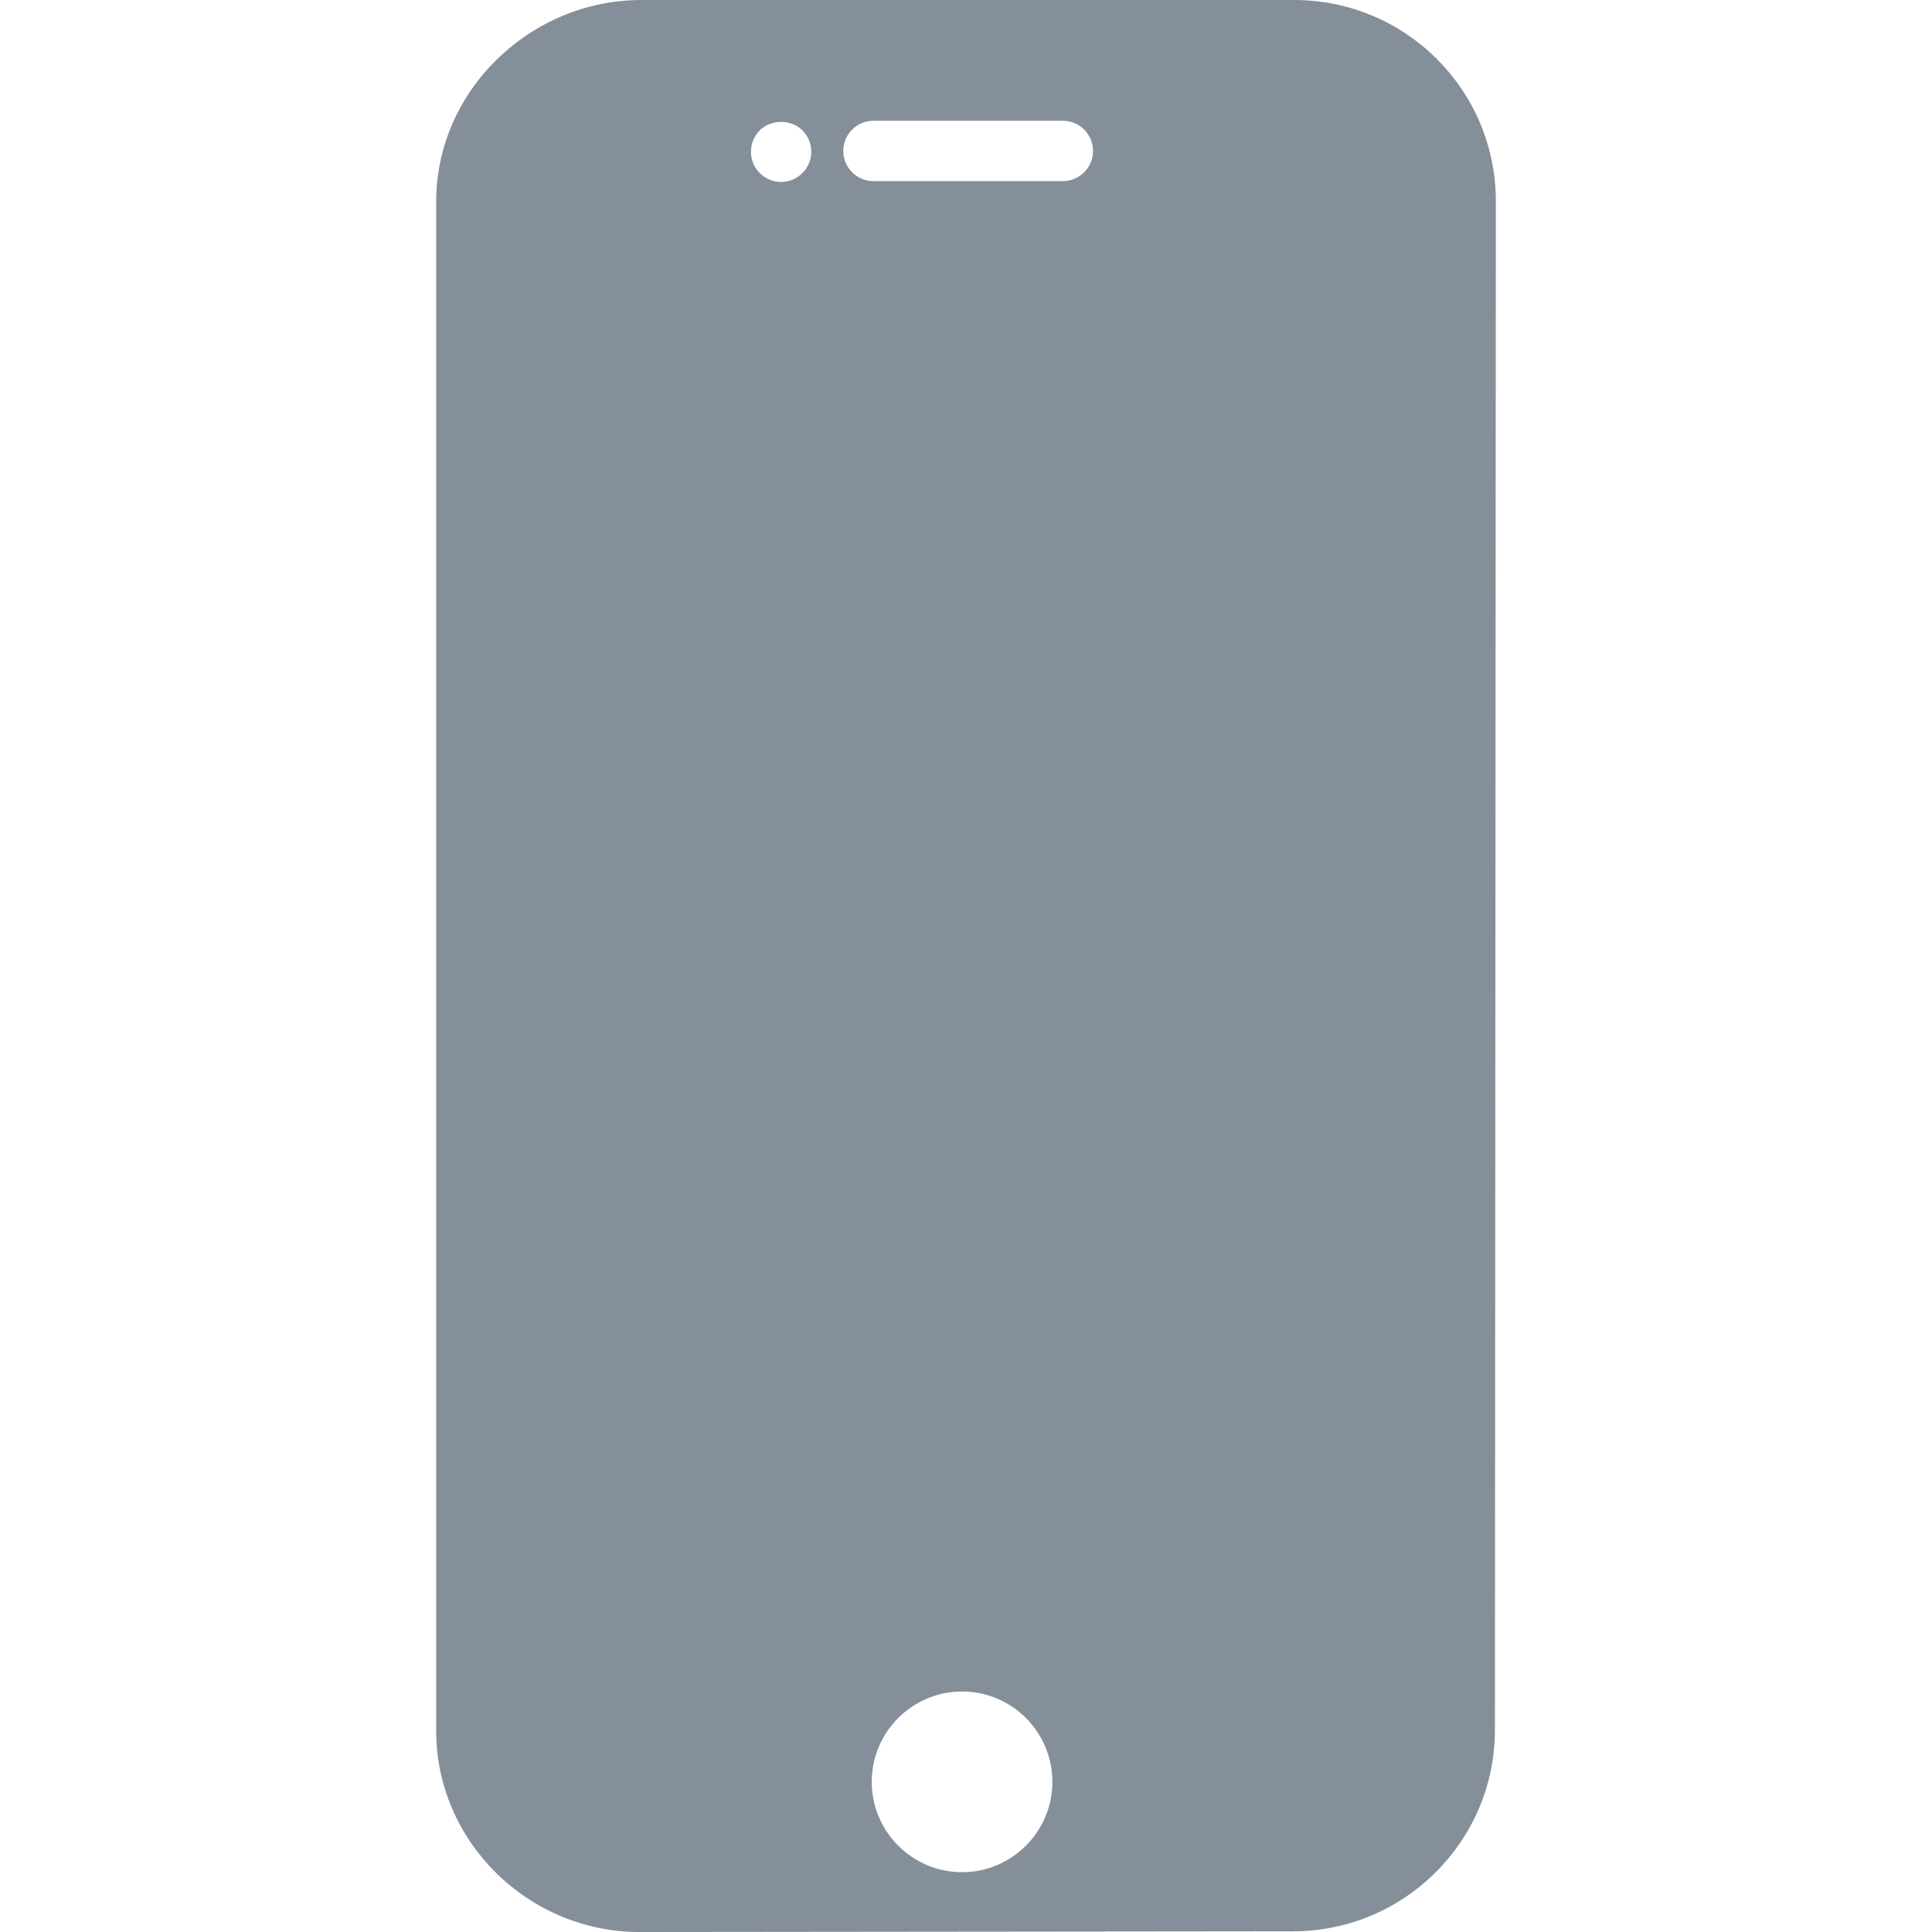 <svg width="48" height="48" viewBox="0 0 48 48" fill="none" xmlns="http://www.w3.org/2000/svg">
<path d="M32.152 0H15.936C13.179 0 10.837 2.248 10.837 5.004V43.002C10.837 45.758 13.13 48 15.887 48L32.129 47.983C34.886 47.983 37.141 45.74 37.141 42.983L37.164 5.001C37.164 2.235 34.92 0 32.152 0ZM21.701 3H26.406C26.819 3 27.156 3.336 27.156 3.75C27.156 4.164 26.819 4.5 26.406 4.5H21.701C21.287 4.5 20.951 4.164 20.951 3.75C20.951 3.336 21.287 3 21.701 3ZM18.875 3.239C19.152 2.961 19.658 2.957 19.936 3.239C20.075 3.378 20.157 3.572 20.157 3.771C20.157 3.967 20.075 4.161 19.936 4.3C19.797 4.439 19.602 4.521 19.407 4.521C19.208 4.521 19.017 4.439 18.875 4.3C18.736 4.161 18.657 3.967 18.657 3.771C18.657 3.572 18.736 3.378 18.875 3.239ZM23.902 46.514C22.665 46.514 21.658 45.506 21.658 44.269C21.658 43.032 22.665 42.025 23.902 42.025C25.14 42.025 26.146 43.032 26.146 44.269C26.146 45.506 25.14 46.514 23.902 46.514Z" fill="#848F9A"/>
</svg>
